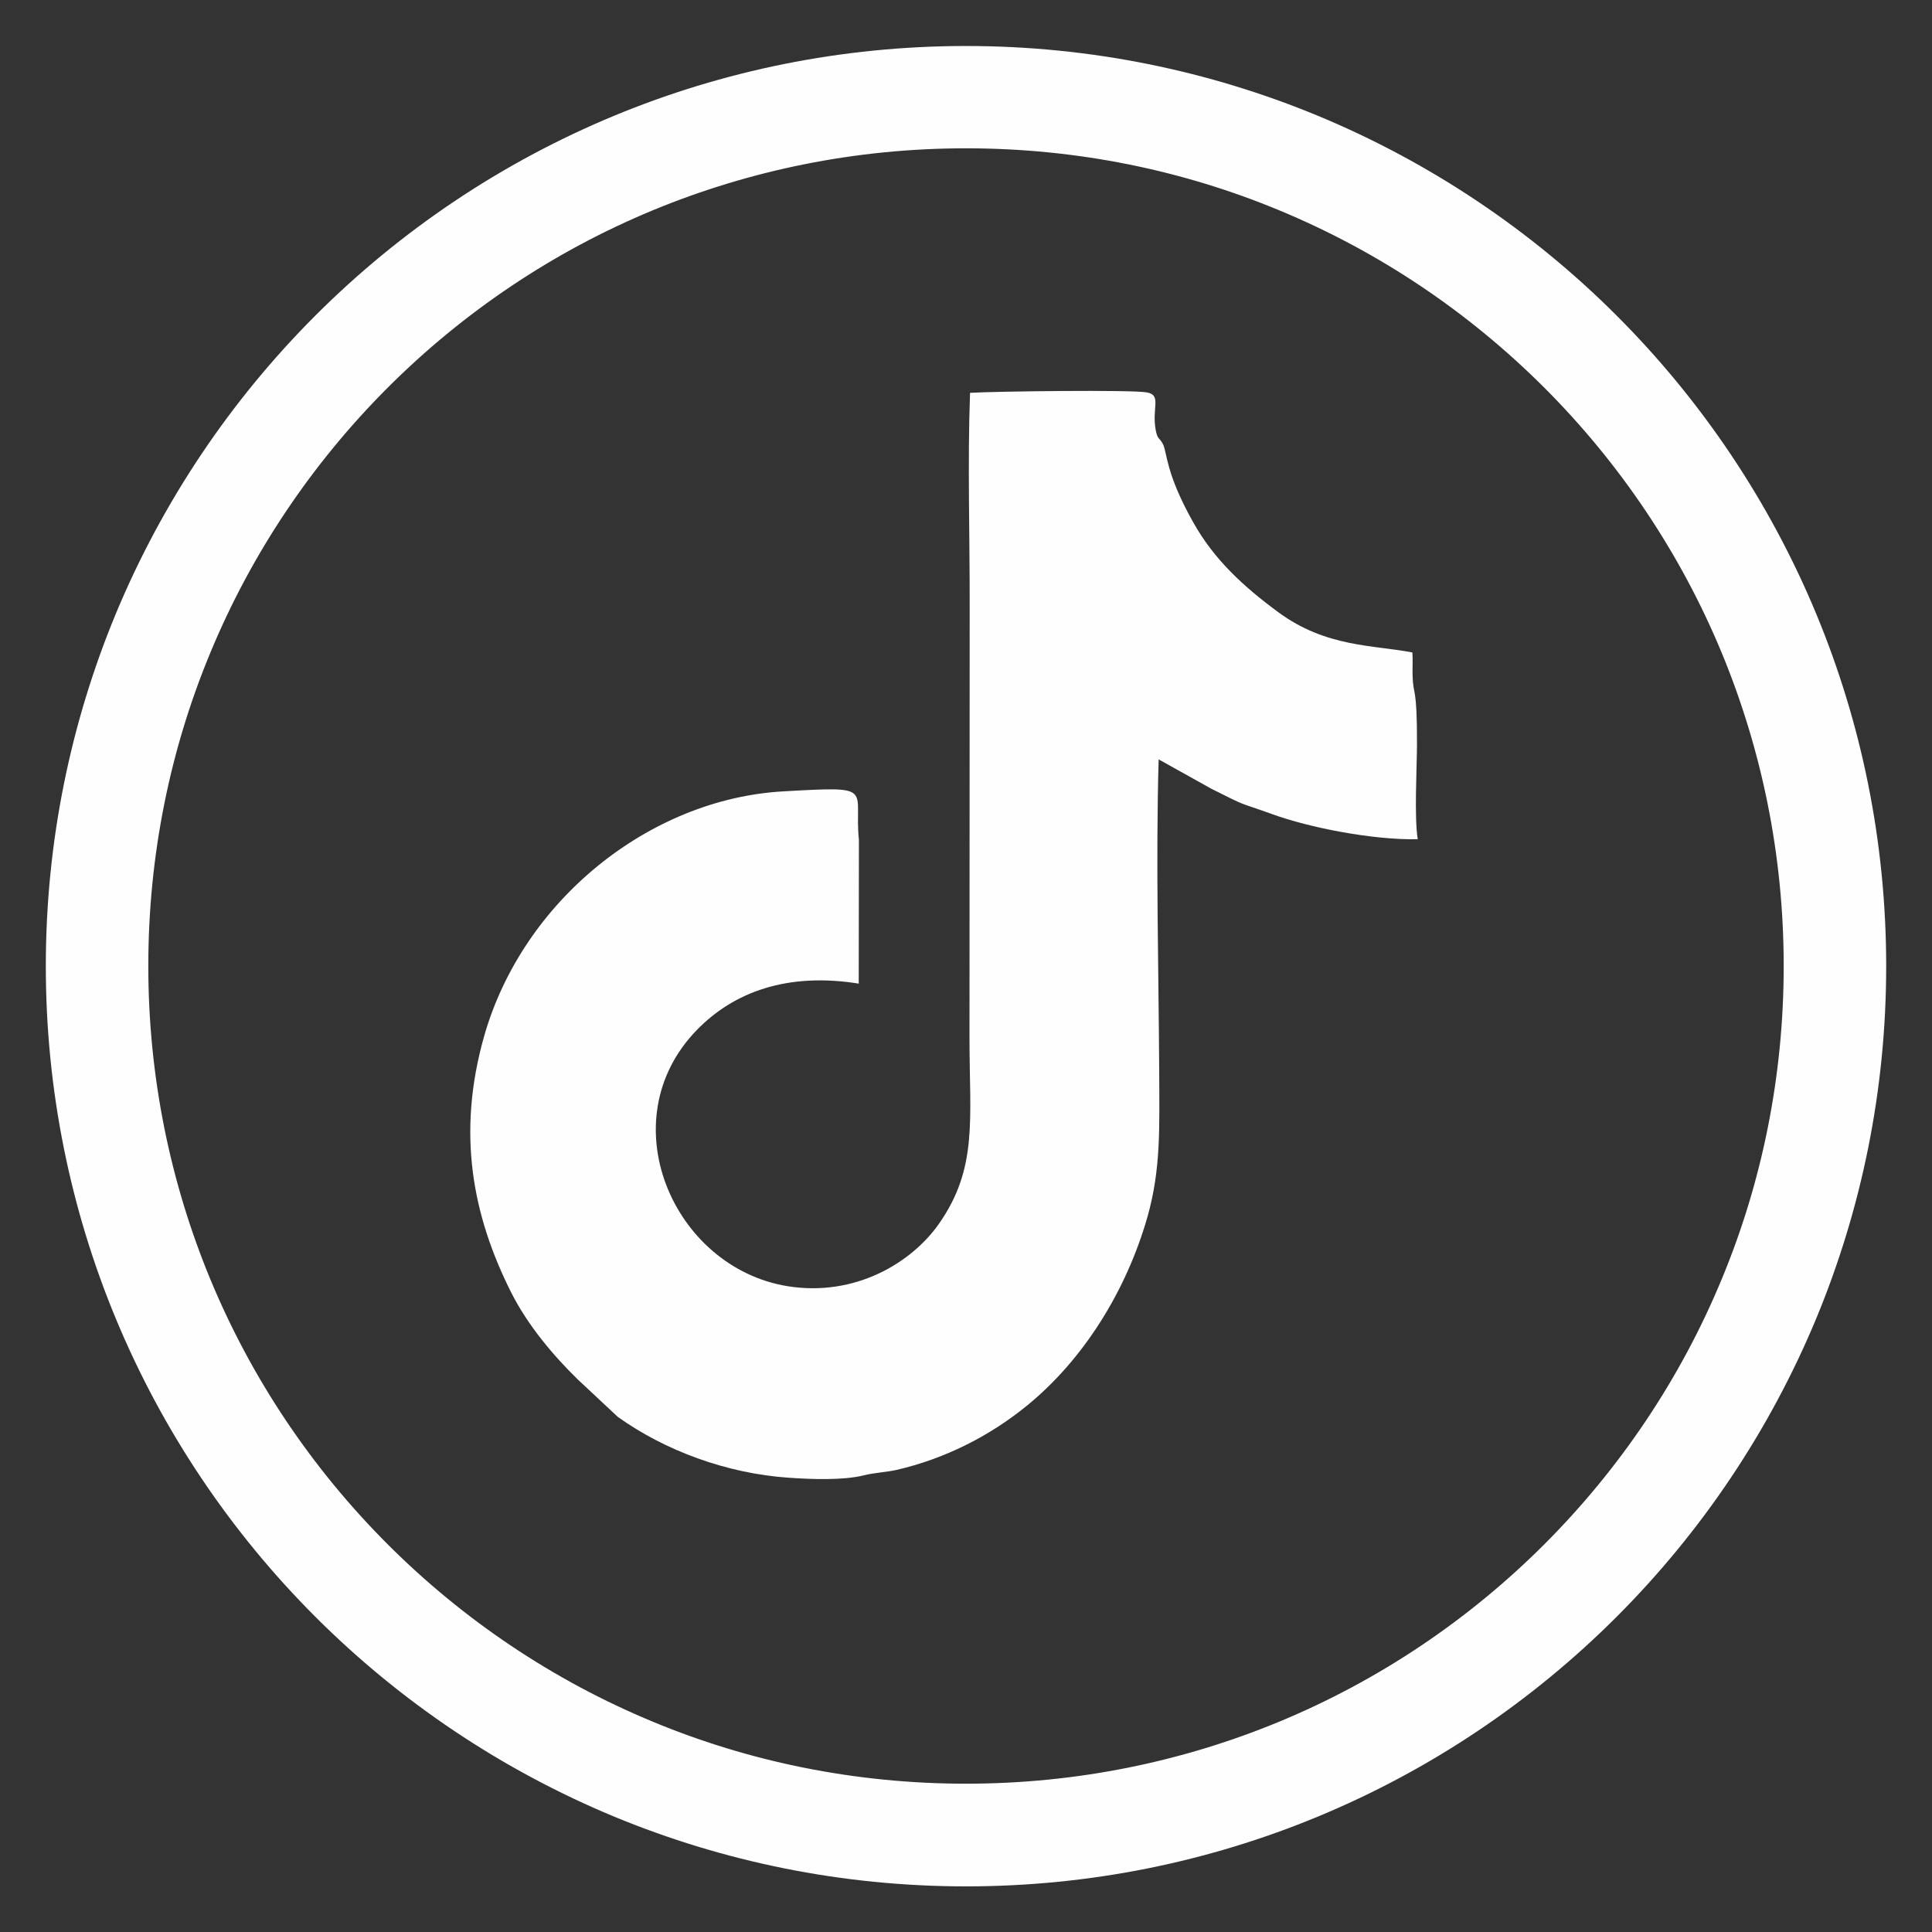 <?xml version="1.0" encoding="UTF-8"?>
<!DOCTYPE svg PUBLIC "-//W3C//DTD SVG 1.1//EN" "http://www.w3.org/Graphics/SVG/1.1/DTD/svg11.dtd">
<!-- Creator: CorelDRAW 2017 -->
<svg xmlns="http://www.w3.org/2000/svg" xml:space="preserve" width="105mm" height="105mm" version="1.1" style="shape-rendering:geometricPrecision; text-rendering:geometricPrecision; image-rendering:optimizeQuality; fill-rule:evenodd; clip-rule:evenodd"
viewBox="0 0 10500 10500"
 xmlns:xlink="http://www.w3.org/1999/xlink">
 <rect x="0" y="0" width="10500" height="10500" fill="#333333" stroke="none"/>
 <defs>
  <style type="text/css">
   <![CDATA[
    .fil0 {fill:#FEFEFE}
    .fil2 {fill:#FEFEFE;fill-rule:nonzero}
    .fil1 {fill:#FEFEFE;fill-rule:nonzero}
   ]]>
  </style>
 </defs>
 <g id="Layer_x0020_1">
  <g id="_2843175037696">
   <path class="fil0" d="M4667 5348l1 -783c-29,-284 100,-293 -413,-264 -726,42 -1414,593 -1624,1331 -149,526 -64,972 147,1392 90,179 230,344 361,472l218 204c257,184 593,308 928,331 128,9 298,15 410,-13 55,-14 122,-17 176,-29 265,-61 506,-184 707,-347 312,-253 544,-629 658,-1028 74,-261 65,-486 64,-793 -3,-558 -19,-1138 -3,-1694l287 160c208,104 128,65 331,138 197,72 544,141 790,136 -19,-119 -5,-376 -4,-510 1,-334 -21,-263 -24,-381 -1,-42 2,-81 -1,-124 -210,-41 -469,-27 -729,-219 -185,-136 -349,-285 -463,-490 -149,-265 -140,-374 -163,-422 -19,-38 -30,-24 -40,-78 -22,-120 33,-188 -46,-204 -75,-16 -846,-6 -963,2 -14,381 -1,785 -2,1168l-1 2342c0,437 47,702 -166,1006 -147,210 -454,399 -824,339 -622,-102 -969,-901 -492,-1392 200,-206 491,-315 882,-252l0 -1z"/>
   <path class="fil1" d="M5250 354c1352,0 2576,548 3462,1434 886,886 1434,2110 1434,3462 0,1352 -548,2576 -1434,3462 -886,886 -2110,1434 -3462,1434 -1352,0 -2576,-548 -3462,-1434 -886,-886 -1434,-2110 -1434,-3462 0,-1352 548,-2576 1434,-3462 886,-886 2110,-1434 3462,-1434zm3217 1679c-823,-823 -1960,-1332 -3217,-1332 -1256,0 -2393,509 -3217,1332 -823,823 -1332,1960 -1332,3217 0,1256 509,2393 1332,3217 823,823 1960,1332 3217,1332 1256,0 2393,-509 3217,-1332 823,-823 1332,-1960 1332,-3217 0,-1256 -509,-2393 -1332,-3217z"/>
   <path class="fil2" d="M5250 250c677,0 1322,135 1912,379 612,254 1163,625 1624,1086 461,461 832,1011 1086,1624 244,589 379,1235 379,1912 0,677 -135,1322 -379,1912 -254,612 -625,1163 -1086,1624 -461,461 -1011,832 -1624,1086 -589,244 -1235,379 -1912,379 -677,0 -1322,-135 -1912,-379 -612,-254 -1163,-625 -1624,-1086 -461,-461 -832,-1011 -1086,-1624 -244,-589 -379,-1235 -379,-1912 0,-677 135,-1322 379,-1912 254,-612 625,-1163 1086,-1624 461,-461 1011,-832 1624,-1086 589,-244 1235,-379 1912,-379zm1833 571c-564,-234 -1183,-363 -1833,-363 -650,0 -1269,129 -1833,363 -586,243 -1113,599 -1555,1041 -442,442 -798,970 -1041,1555 -234,564 -363,1183 -363,1833 0,650 129,1269 363,1833 243,586 599,1113 1041,1555 442,442 970,798 1555,1041 564,234 1183,363 1833,363 650,0 1269,-129 1833,-363 586,-243 1113,-599 1555,-1041 442,-442 798,-970 1041,-1555 234,-564 363,-1183 363,-1833 0,-650 -129,-1269 -363,-1833 -243,-586 -599,-1113 -1041,-1555 -442,-442 -970,-798 -1555,-1041zm1310 1286c-410,-410 -899,-740 -1443,-965 -523,-217 -1098,-336 -1700,-336 -603,0 -1177,120 -1700,336 -544,225 -1033,555 -1443,965l0 0c-410,410 -740,899 -965,1443 -217,523 -336,1098 -336,1700 0,603 120,1177 336,1700 225,544 555,1033 965,1443l0 0c410,410 899,740 1443,965 523,217 1098,336 1700,336 603,0 1177,-120 1700,-336 544,-225 1033,-555 1443,-965l0 0c410,-410 740,-899 965,-1443 217,-523 336,-1098 336,-1700 0,-603 -120,-1177 -336,-1700 -225,-544 -555,-1033 -965,-1443l0 0zm-1364 -1157c570,236 1083,582 1511,1010l0 0c429,429 774,941 1010,1511 227,548 352,1149 352,1779 0,630 -125,1231 -353,1779 -236,570 -582,1083 -1010,1511l0 0c-429,429 -941,774 -1511,1010 -548,227 -1149,352 -1779,352 -630,0 -1231,-125 -1779,-353 -570,-236 -1083,-582 -1511,-1010l0 0c-429,-429 -774,-941 -1010,-1511 -227,-548 -352,-1149 -352,-1779 0,-630 125,-1231 353,-1779 236,-570 582,-1083 1010,-1511l0 0c429,-429 941,-774 1511,-1010 548,-227 1149,-352 1779,-352 630,0 1231,125 1779,353z"/>
  </g>
 </g>
</svg>
